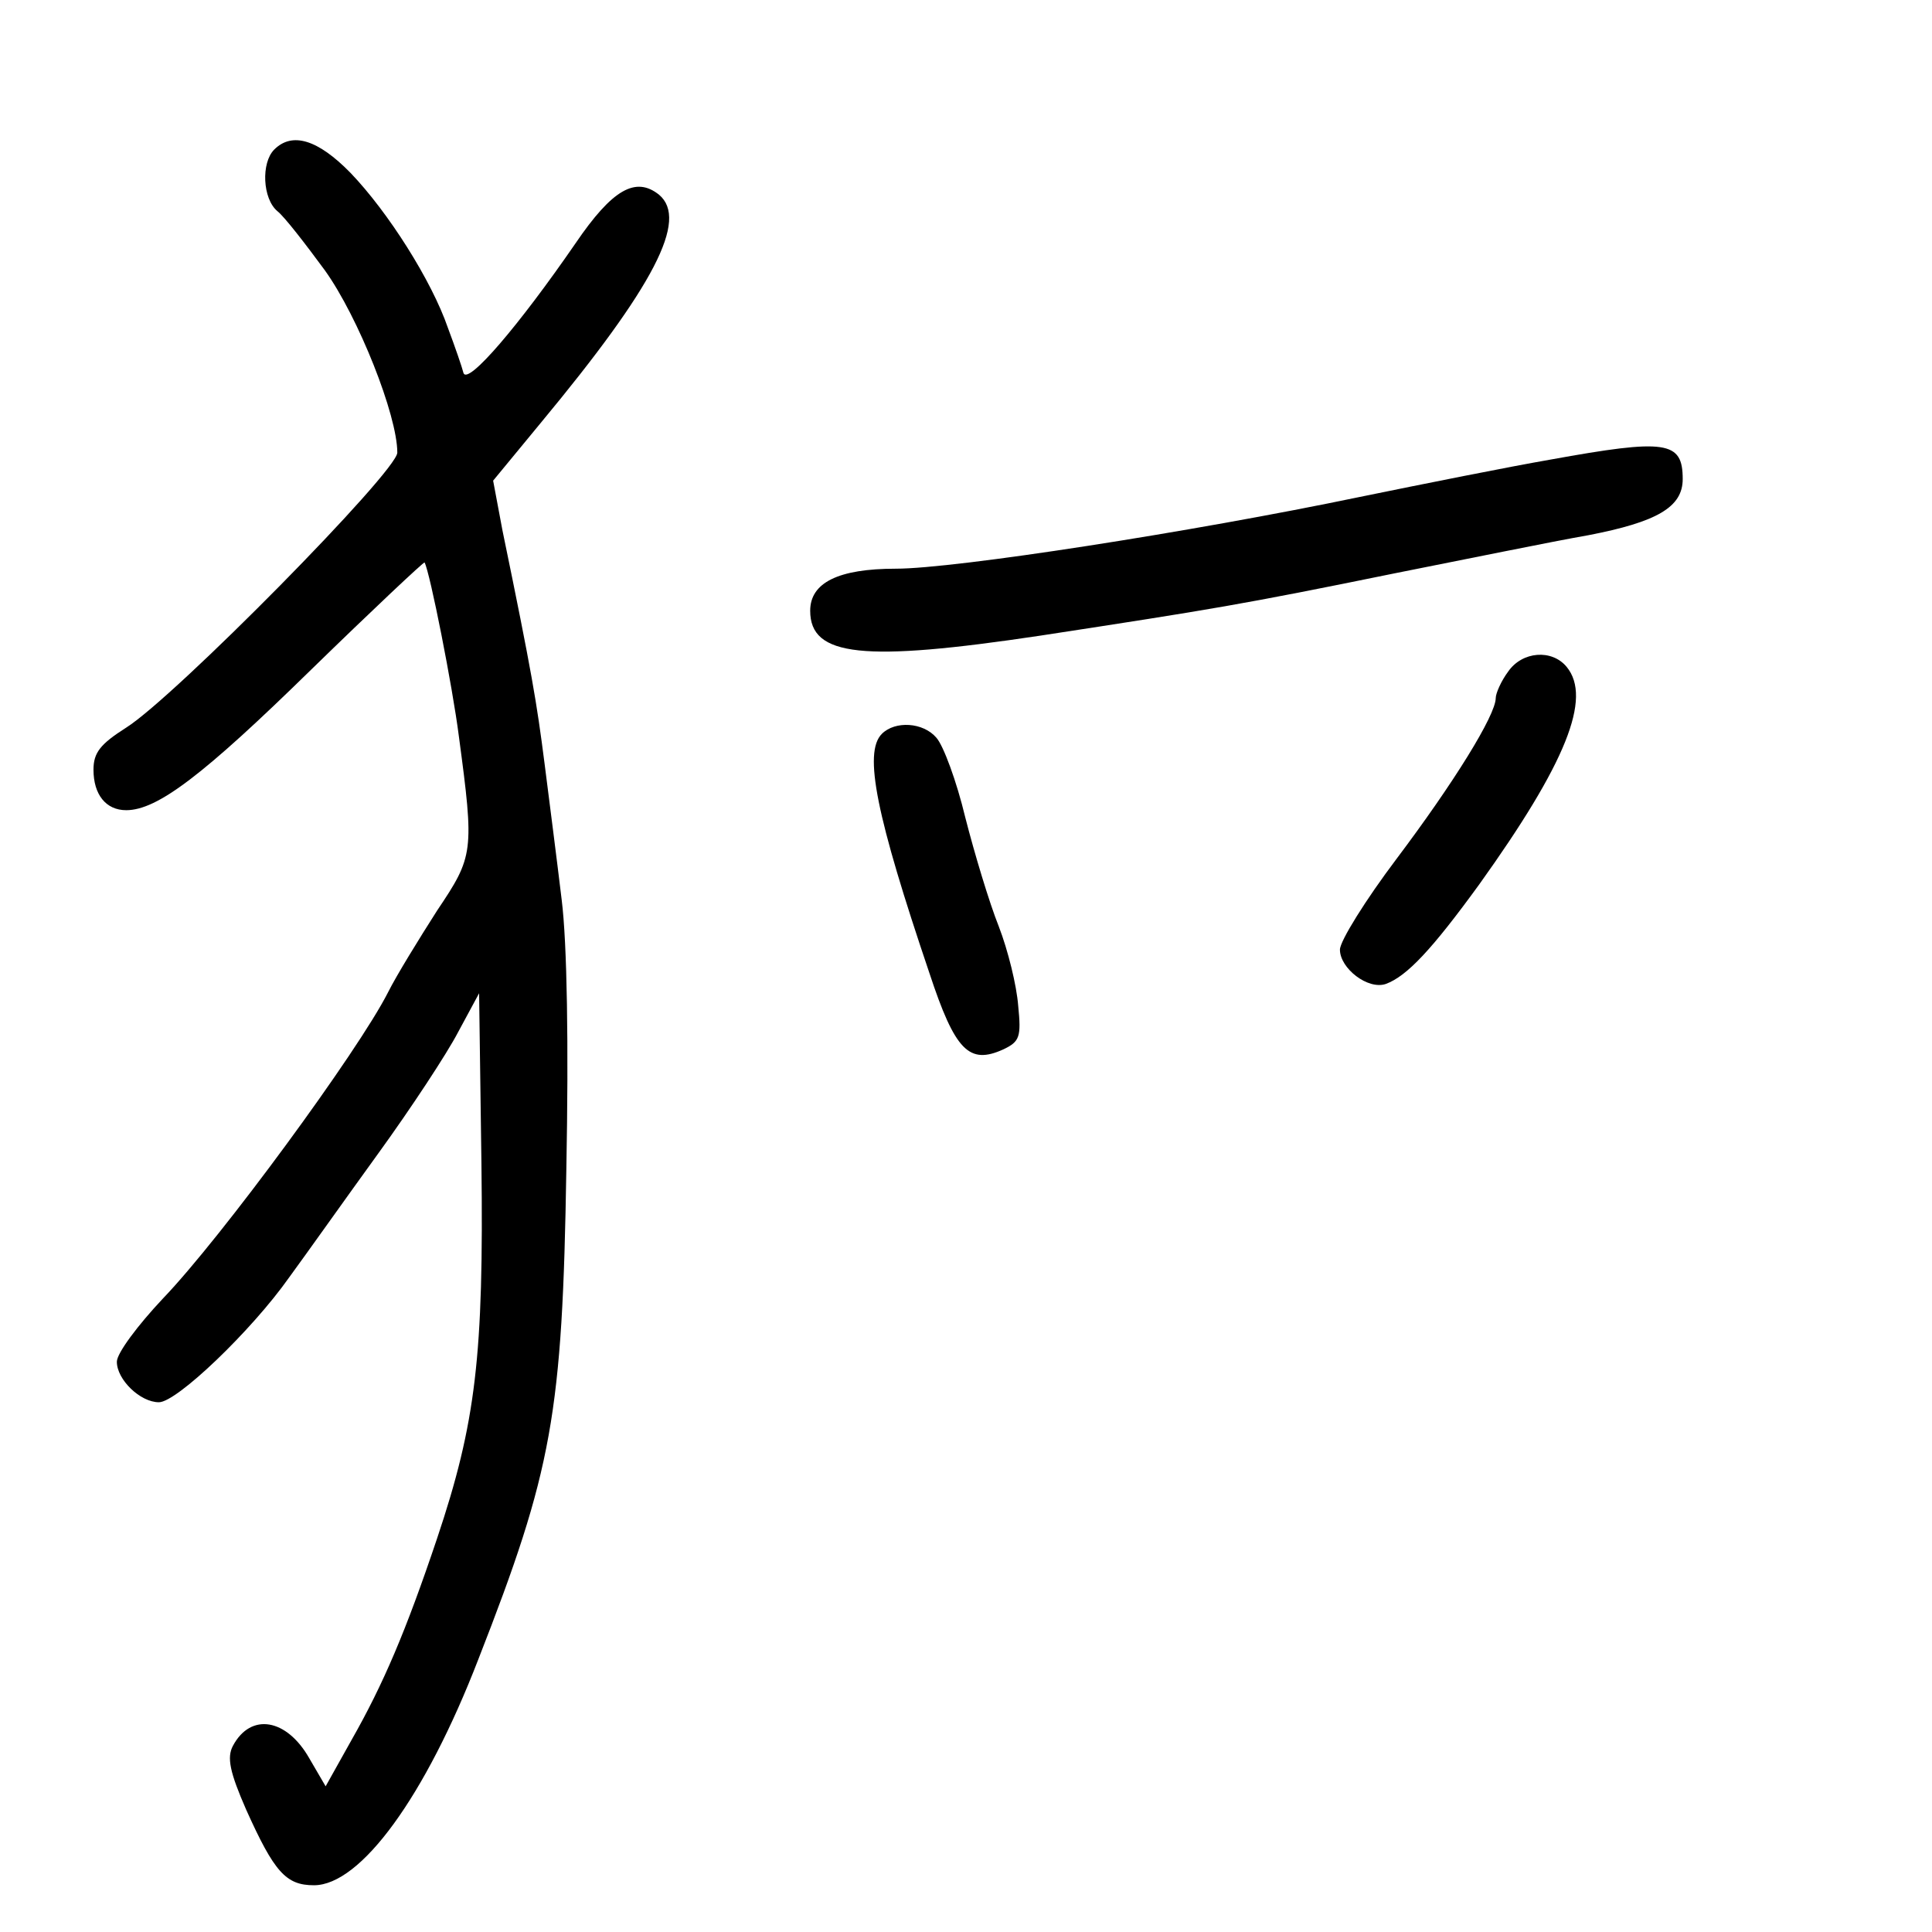 <?xml version="1.0" standalone="no"?>
<!DOCTYPE svg PUBLIC "-//W3C//DTD SVG 20010904//EN"
 "http://www.w3.org/TR/2001/REC-SVG-20010904/DTD/svg10.dtd">
<svg version="1.0" xmlns="http://www.w3.org/2000/svg"
 width="248pt" height="248pt" viewBox="0 0 248 248"
 preserveAspectRatio="xMidYMid meet">
<g transform="translate(0,248) scale(0.1,-0.1)"
fill="#000000" stroke="none">
<path d="M352 2288 c-17 -17 -15 -63 4 -79 9 -7 36 -42 61 -76 43 -60 93 -186
93 -234 0 -24 -286 -314 -348 -353 -33 -21 -42 -32 -42 -54 0 -32 16 -52 42
-52 40 0 99 45 237 180 79 77 145 139 146 138 7 -13 36 -160 44 -223 20 -149
19 -154 -28 -224 -23 -36 -52 -83 -63 -105 -38 -75 -214 -315 -289 -393 -32
-34 -59 -70 -59 -81 0 -23 30 -52 54 -52 23 0 119 92 167 160 22 30 73 102
115 160 42 58 88 128 102 155 l27 50 3 -219 c3 -246 -7 -332 -57 -481 -40
-119 -69 -187 -110 -259 l-33 -59 -21 36 c-29 51 -75 59 -98 16 -8 -15 -4 -34
17 -82 36 -80 51 -97 87 -97 60 0 143 114 211 290 95 243 108 314 113 630 3
159 1 289 -6 345 -6 50 -16 128 -22 175 -10 78 -16 115 -54 299 l-12 64 61 74
c146 176 190 261 152 293 -30 24 -60 7 -107 -62 -73 -106 -138 -182 -144 -167
-2 8 -11 34 -20 58 -21 61 -77 149 -125 199 -42 43 -75 53 -98 30z"/>
<path d="M1990 1890 c-52 -9 -162 -31 -245 -48 -216 -45 -519 -92 -595 -92
-74 0 -110 -18 -110 -54 0 -59 68 -66 295 -32 222 34 259 40 455 80 91 18 203
41 249 49 88 17 121 36 121 72 0 49 -21 52 -170 25z"/>
<path d="M1936 1618 c-9 -12 -16 -28 -16 -34 0 -22 -54 -109 -127 -206 -40
-53 -73 -106 -73 -117 0 -24 36 -52 59 -44 27 10 59 44 120 128 111 155 145
239 112 279 -19 23 -57 20 -75 -6z"/>
<path d="M1132 1538 c-24 -24 -7 -106 61 -307 33 -100 51 -118 95 -98 21 10
23 16 19 56 -2 26 -13 71 -25 102 -12 30 -31 93 -43 140 -11 46 -28 92 -37
102 -17 20 -53 22 -70 5z"/>
</g>
</svg>
